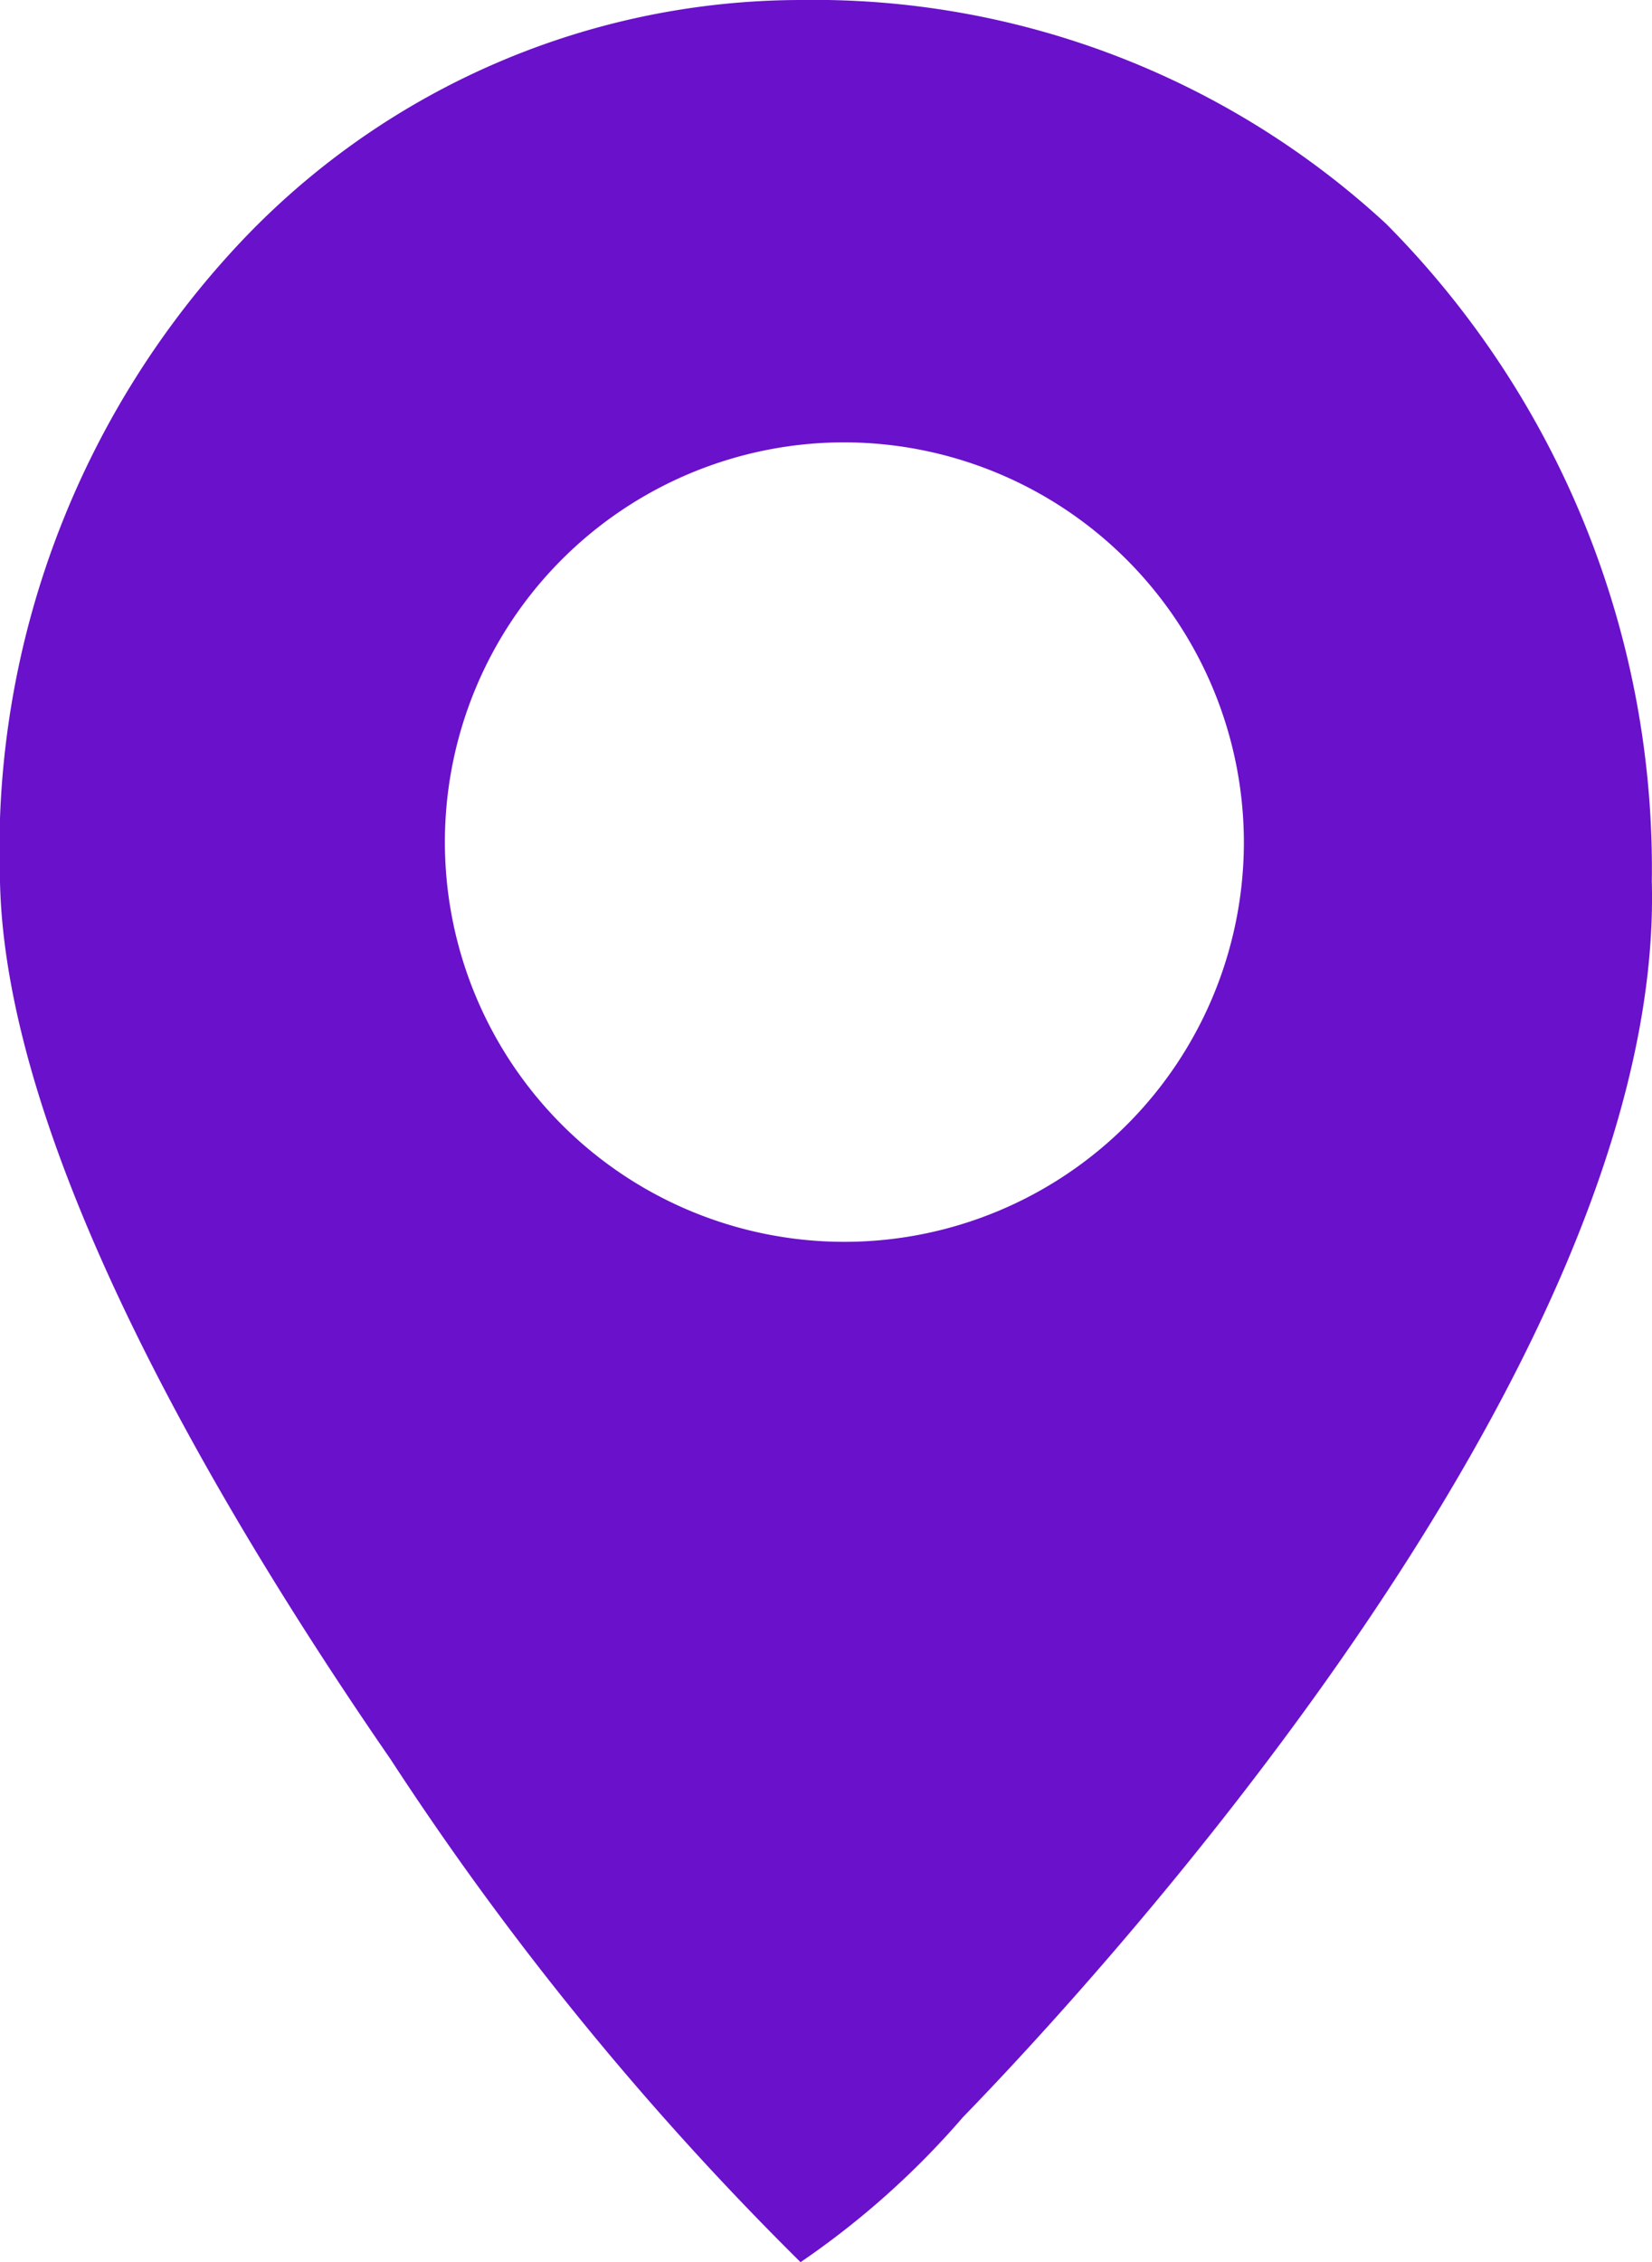 <svg xmlns="http://www.w3.org/2000/svg" width="18.195" height="24.901" viewBox="0 0 18.195 24.901">
  <path id="Subtraction_3" data-name="Subtraction 3" d="M8.817,24.9h0A33.606,33.606,0,0,1,4.3,19.362C2.373,16.568.061,12.624,0,9.705A9.757,9.757,0,0,1,2.712,2.6,8.5,8.5,0,0,1,8.813,0a9.289,9.289,0,0,1,6.451,2.461,10.064,10.064,0,0,1,2.929,7.244c.141,5.387-6.3,12.275-7.588,13.6A9.23,9.23,0,0,1,8.817,24.9ZM9.3,4.869a4.4,4.4,0,1,0,4.4,4.4A4.408,4.408,0,0,0,9.3,4.869Z" fill="#6a11cb"/>
</svg>
